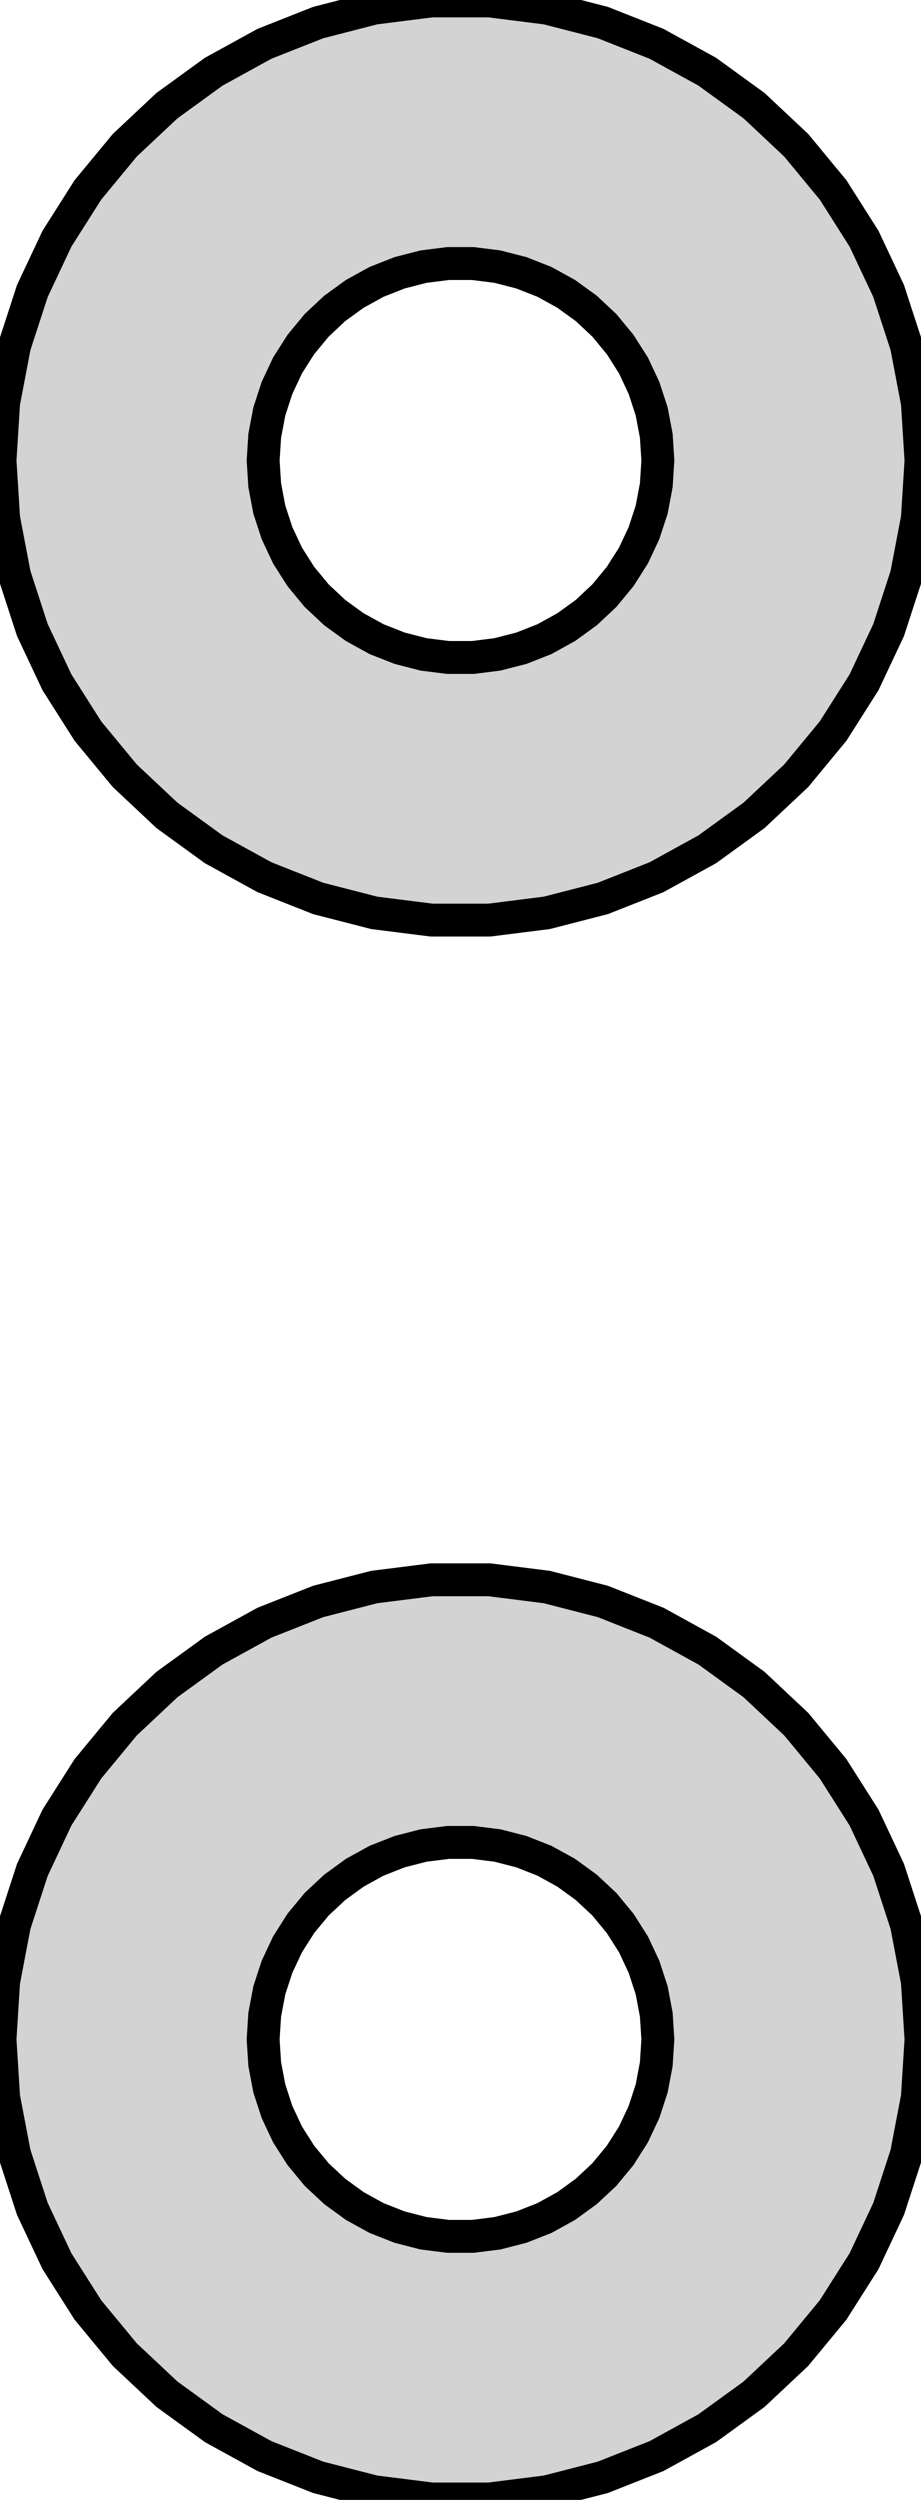 <?xml version="1.0" standalone="no"?>
<!DOCTYPE svg PUBLIC "-//W3C//DTD SVG 1.1//EN" "http://www.w3.org/Graphics/SVG/1.1/DTD/svg11.dtd">
<svg width="14mm" height="38mm" viewBox="-7 -55 14 38" xmlns="http://www.w3.org/2000/svg" version="1.1">
<title>OpenSCAD Model</title>
<path d="
M 1.312,-41.124 L 2.163,-41.343 L 2.98,-41.666 L 3.751,-42.09 L 4.462,-42.606 L 5.103,-43.208
 L 5.663,-43.886 L 6.134,-44.628 L 6.508,-45.423 L 6.78,-46.259 L 6.945,-47.123 L 7,-48
 L 6.945,-48.877 L 6.78,-49.741 L 6.508,-50.577 L 6.134,-51.372 L 5.663,-52.114 L 5.103,-52.792
 L 4.462,-53.394 L 3.751,-53.91 L 2.98,-54.334 L 2.163,-54.657 L 1.312,-54.876 L 0.44,-54.986
 L -0.44,-54.986 L -1.312,-54.876 L -2.163,-54.657 L -2.98,-54.334 L -3.751,-53.91 L -4.462,-53.394
 L -5.103,-52.792 L -5.663,-52.114 L -6.134,-51.372 L -6.508,-50.577 L -6.78,-49.741 L -6.945,-48.877
 L -7,-48 L -6.945,-47.123 L -6.78,-46.259 L -6.508,-45.423 L -6.134,-44.628 L -5.663,-43.886
 L -5.103,-43.208 L -4.462,-42.606 L -3.751,-42.09 L -2.98,-41.666 L -2.163,-41.343 L -1.312,-41.124
 L -0.44,-41.014 L 0.44,-41.014 z
M -0.188,-45.006 L -0.562,-45.053 L -0.927,-45.147 L -1.277,-45.285 L -1.607,-45.467 L -1.912,-45.688
 L -2.187,-45.946 L -2.427,-46.237 L -2.629,-46.555 L -2.789,-46.896 L -2.906,-47.254 L -2.976,-47.624
 L -3,-48 L -2.976,-48.376 L -2.906,-48.746 L -2.789,-49.104 L -2.629,-49.445 L -2.427,-49.763
 L -2.187,-50.054 L -1.912,-50.312 L -1.607,-50.533 L -1.277,-50.715 L -0.927,-50.853 L -0.562,-50.947
 L -0.188,-50.994 L 0.188,-50.994 L 0.562,-50.947 L 0.927,-50.853 L 1.277,-50.715 L 1.607,-50.533
 L 1.912,-50.312 L 2.187,-50.054 L 2.427,-49.763 L 2.629,-49.445 L 2.789,-49.104 L 2.906,-48.746
 L 2.976,-48.376 L 3,-48 L 2.976,-47.624 L 2.906,-47.254 L 2.789,-46.896 L 2.629,-46.555
 L 2.427,-46.237 L 2.187,-45.946 L 1.912,-45.688 L 1.607,-45.467 L 1.277,-45.285 L 0.927,-45.147
 L 0.562,-45.053 L 0.188,-45.006 z
M 1.312,-17.124 L 2.163,-17.343 L 2.98,-17.666 L 3.751,-18.09 L 4.462,-18.606 L 5.103,-19.208
 L 5.663,-19.886 L 6.134,-20.628 L 6.508,-21.423 L 6.78,-22.259 L 6.945,-23.123 L 7,-24
 L 6.945,-24.877 L 6.78,-25.741 L 6.508,-26.577 L 6.134,-27.372 L 5.663,-28.114 L 5.103,-28.792
 L 4.462,-29.394 L 3.751,-29.91 L 2.98,-30.334 L 2.163,-30.657 L 1.312,-30.876 L 0.44,-30.986
 L -0.44,-30.986 L -1.312,-30.876 L -2.163,-30.657 L -2.98,-30.334 L -3.751,-29.91 L -4.462,-29.394
 L -5.103,-28.792 L -5.663,-28.114 L -6.134,-27.372 L -6.508,-26.577 L -6.78,-25.741 L -6.945,-24.877
 L -7,-24 L -6.945,-23.123 L -6.78,-22.259 L -6.508,-21.423 L -6.134,-20.628 L -5.663,-19.886
 L -5.103,-19.208 L -4.462,-18.606 L -3.751,-18.09 L -2.98,-17.666 L -2.163,-17.343 L -1.312,-17.124
 L -0.44,-17.014 L 0.44,-17.014 z
M -0.188,-21.006 L -0.562,-21.053 L -0.927,-21.147 L -1.277,-21.285 L -1.607,-21.467 L -1.912,-21.689
 L -2.187,-21.946 L -2.427,-22.237 L -2.629,-22.555 L -2.789,-22.896 L -2.906,-23.254 L -2.976,-23.624
 L -3,-24 L -2.976,-24.376 L -2.906,-24.746 L -2.789,-25.104 L -2.629,-25.445 L -2.427,-25.763
 L -2.187,-26.054 L -1.912,-26.311 L -1.607,-26.533 L -1.277,-26.715 L -0.927,-26.853 L -0.562,-26.947
 L -0.188,-26.994 L 0.188,-26.994 L 0.562,-26.947 L 0.927,-26.853 L 1.277,-26.715 L 1.607,-26.533
 L 1.912,-26.311 L 2.187,-26.054 L 2.427,-25.763 L 2.629,-25.445 L 2.789,-25.104 L 2.906,-24.746
 L 2.976,-24.376 L 3,-24 L 2.976,-23.624 L 2.906,-23.254 L 2.789,-22.896 L 2.629,-22.555
 L 2.427,-22.237 L 2.187,-21.946 L 1.912,-21.689 L 1.607,-21.467 L 1.277,-21.285 L 0.927,-21.147
 L 0.562,-21.053 L 0.188,-21.006 z
" stroke="black" fill="lightgray" stroke-width="0.5"/>
</svg>
